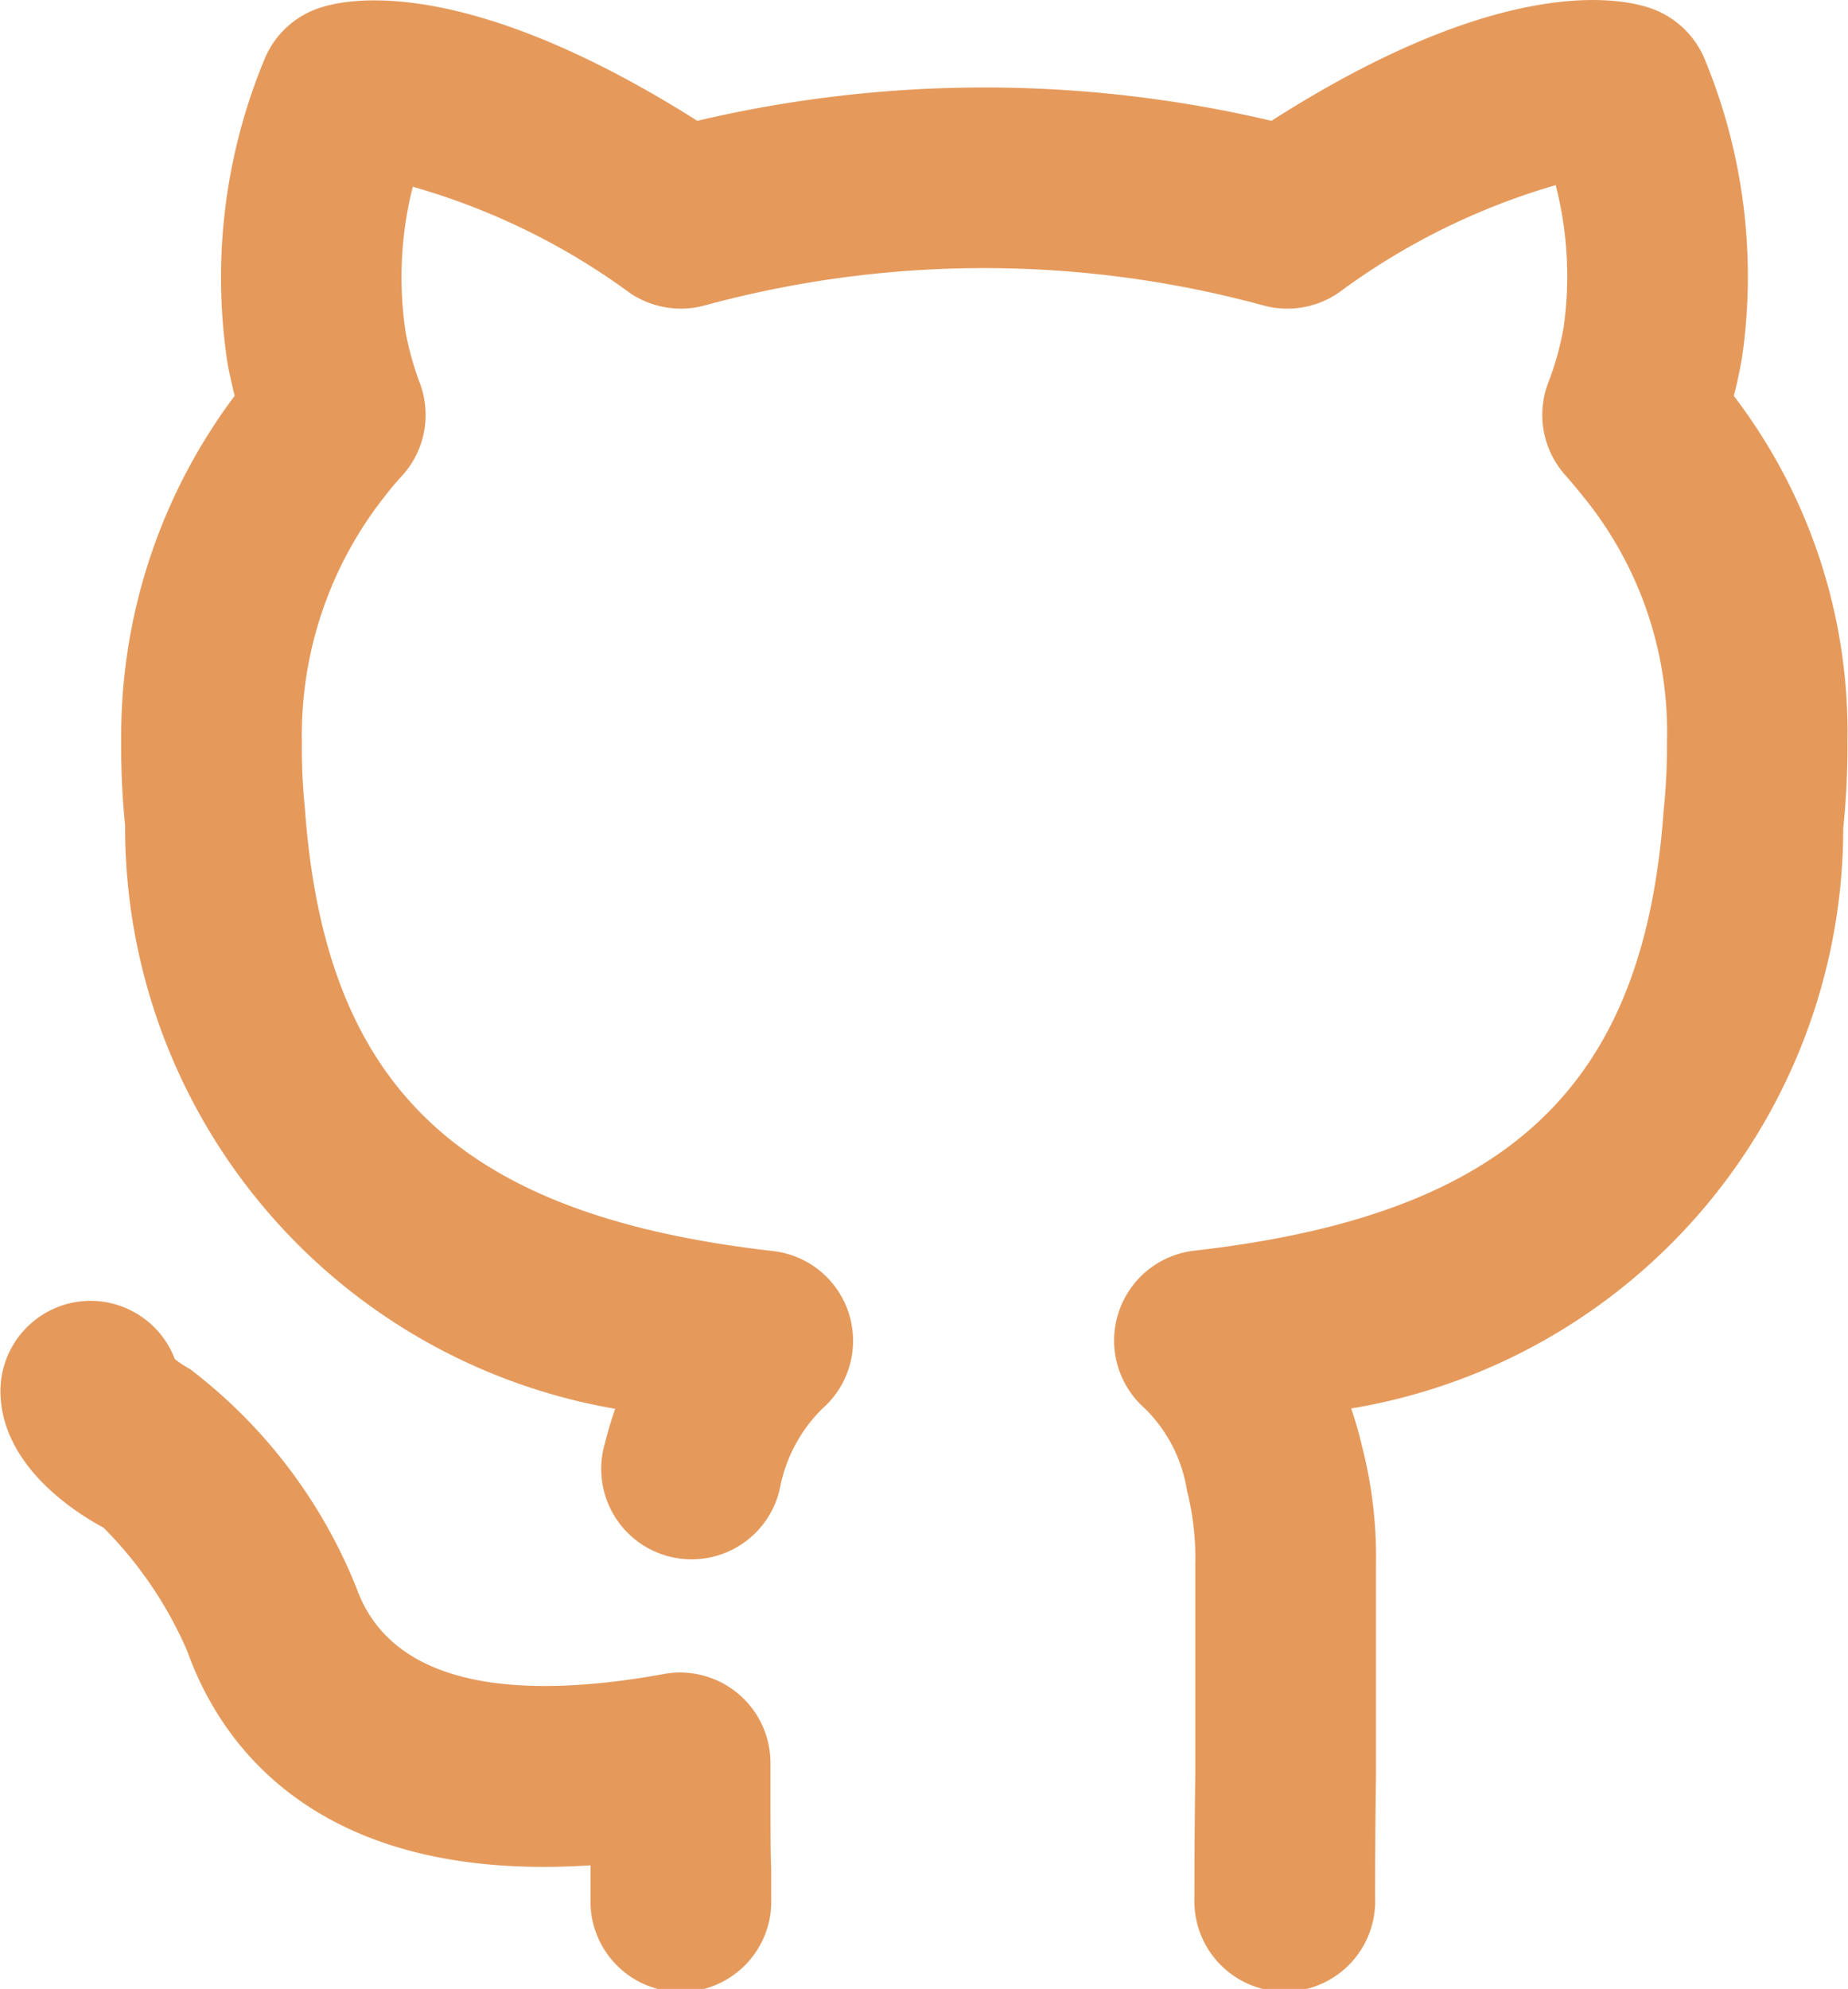<svg xmlns="http://www.w3.org/2000/svg" width="17.152" height="18.455" viewBox="0 0 17.152 18.455"><defs><style>.a{fill:#e59a5c;}</style></defs><path class="a" d="M8.7,17.355a.839.839,0,0,0-.991-.825c-1.1.2-2.484.232-2.852-.8A4.787,4.787,0,0,0,3.312,13.7a1.007,1.007,0,0,1-.14-.092.839.839,0,0,0-.78-.541h0a.838.838,0,0,0-.839.835c0,.684.68,1.122.957,1.27a3.724,3.724,0,0,1,.775,1.14c.305.858,1.193,2.16,3.745,1.993,0,.029,0,.057,0,.083l0,.224a.839.839,0,1,0,1.677,0l0-.267C8.7,18.187,8.7,17.957,8.7,17.355ZM17.641,4.67c.027-.1.053-.221.076-.352a5.265,5.265,0,0,0-.342-2.762.84.84,0,0,0-.516-.486c-.3-.1-1.4-.3-3.509,1.048a11.631,11.631,0,0,0-5.329,0C5.921.791,4.824.971,4.529,1.066A.836.836,0,0,0,4,1.556,5.284,5.284,0,0,0,3.661,4.37c.02.107.043.206.066.3A5.258,5.258,0,0,0,2.674,7.879a7.063,7.063,0,0,0,.036.773,5.476,5.476,0,0,0,4.549,5.417c-.036.1-.07.217-.1.336a.839.839,0,1,0,1.629.4,1.408,1.408,0,0,1,.392-.736.838.838,0,0,0-.458-1.464C5.826,12.275,4.568,11.1,4.379,8.5a5.544,5.544,0,0,1-.028-.619A3.571,3.571,0,0,1,5.122,5.6a2.534,2.534,0,0,1,.164-.194.839.839,0,0,0,.158-.859,2.841,2.841,0,0,1-.13-.466A3.433,3.433,0,0,1,5.38,2.73,6.325,6.325,0,0,1,7.4,3.719a.846.846,0,0,0,.694.111,9.877,9.877,0,0,1,5.177,0,.843.843,0,0,0,.7-.115,6.35,6.35,0,0,1,2.017-1,3.388,3.388,0,0,1,.073,1.323,2.688,2.688,0,0,1-.142.509.839.839,0,0,0,.158.859c.065.073.129.152.188.225a3.457,3.457,0,0,1,.756,2.244,5.9,5.9,0,0,1-.032.652c-.185,2.563-1.447,3.744-4.357,4.075a.839.839,0,0,0-.457,1.464,1.368,1.368,0,0,1,.391.762,2.567,2.567,0,0,1,.077.687v1.957c-.008.543-.008.95-.008,1.137a.839.839,0,1,0,1.677,0c0-.182,0-.581.008-1.124v-1.97a4.094,4.094,0,0,0-.13-1.1,3.57,3.57,0,0,0-.1-.349,5.462,5.462,0,0,0,4.567-5.387,7.293,7.293,0,0,0,.039-.8A5.141,5.141,0,0,0,17.641,4.67Z" transform="translate(-1.549 -0.997)"/></svg>